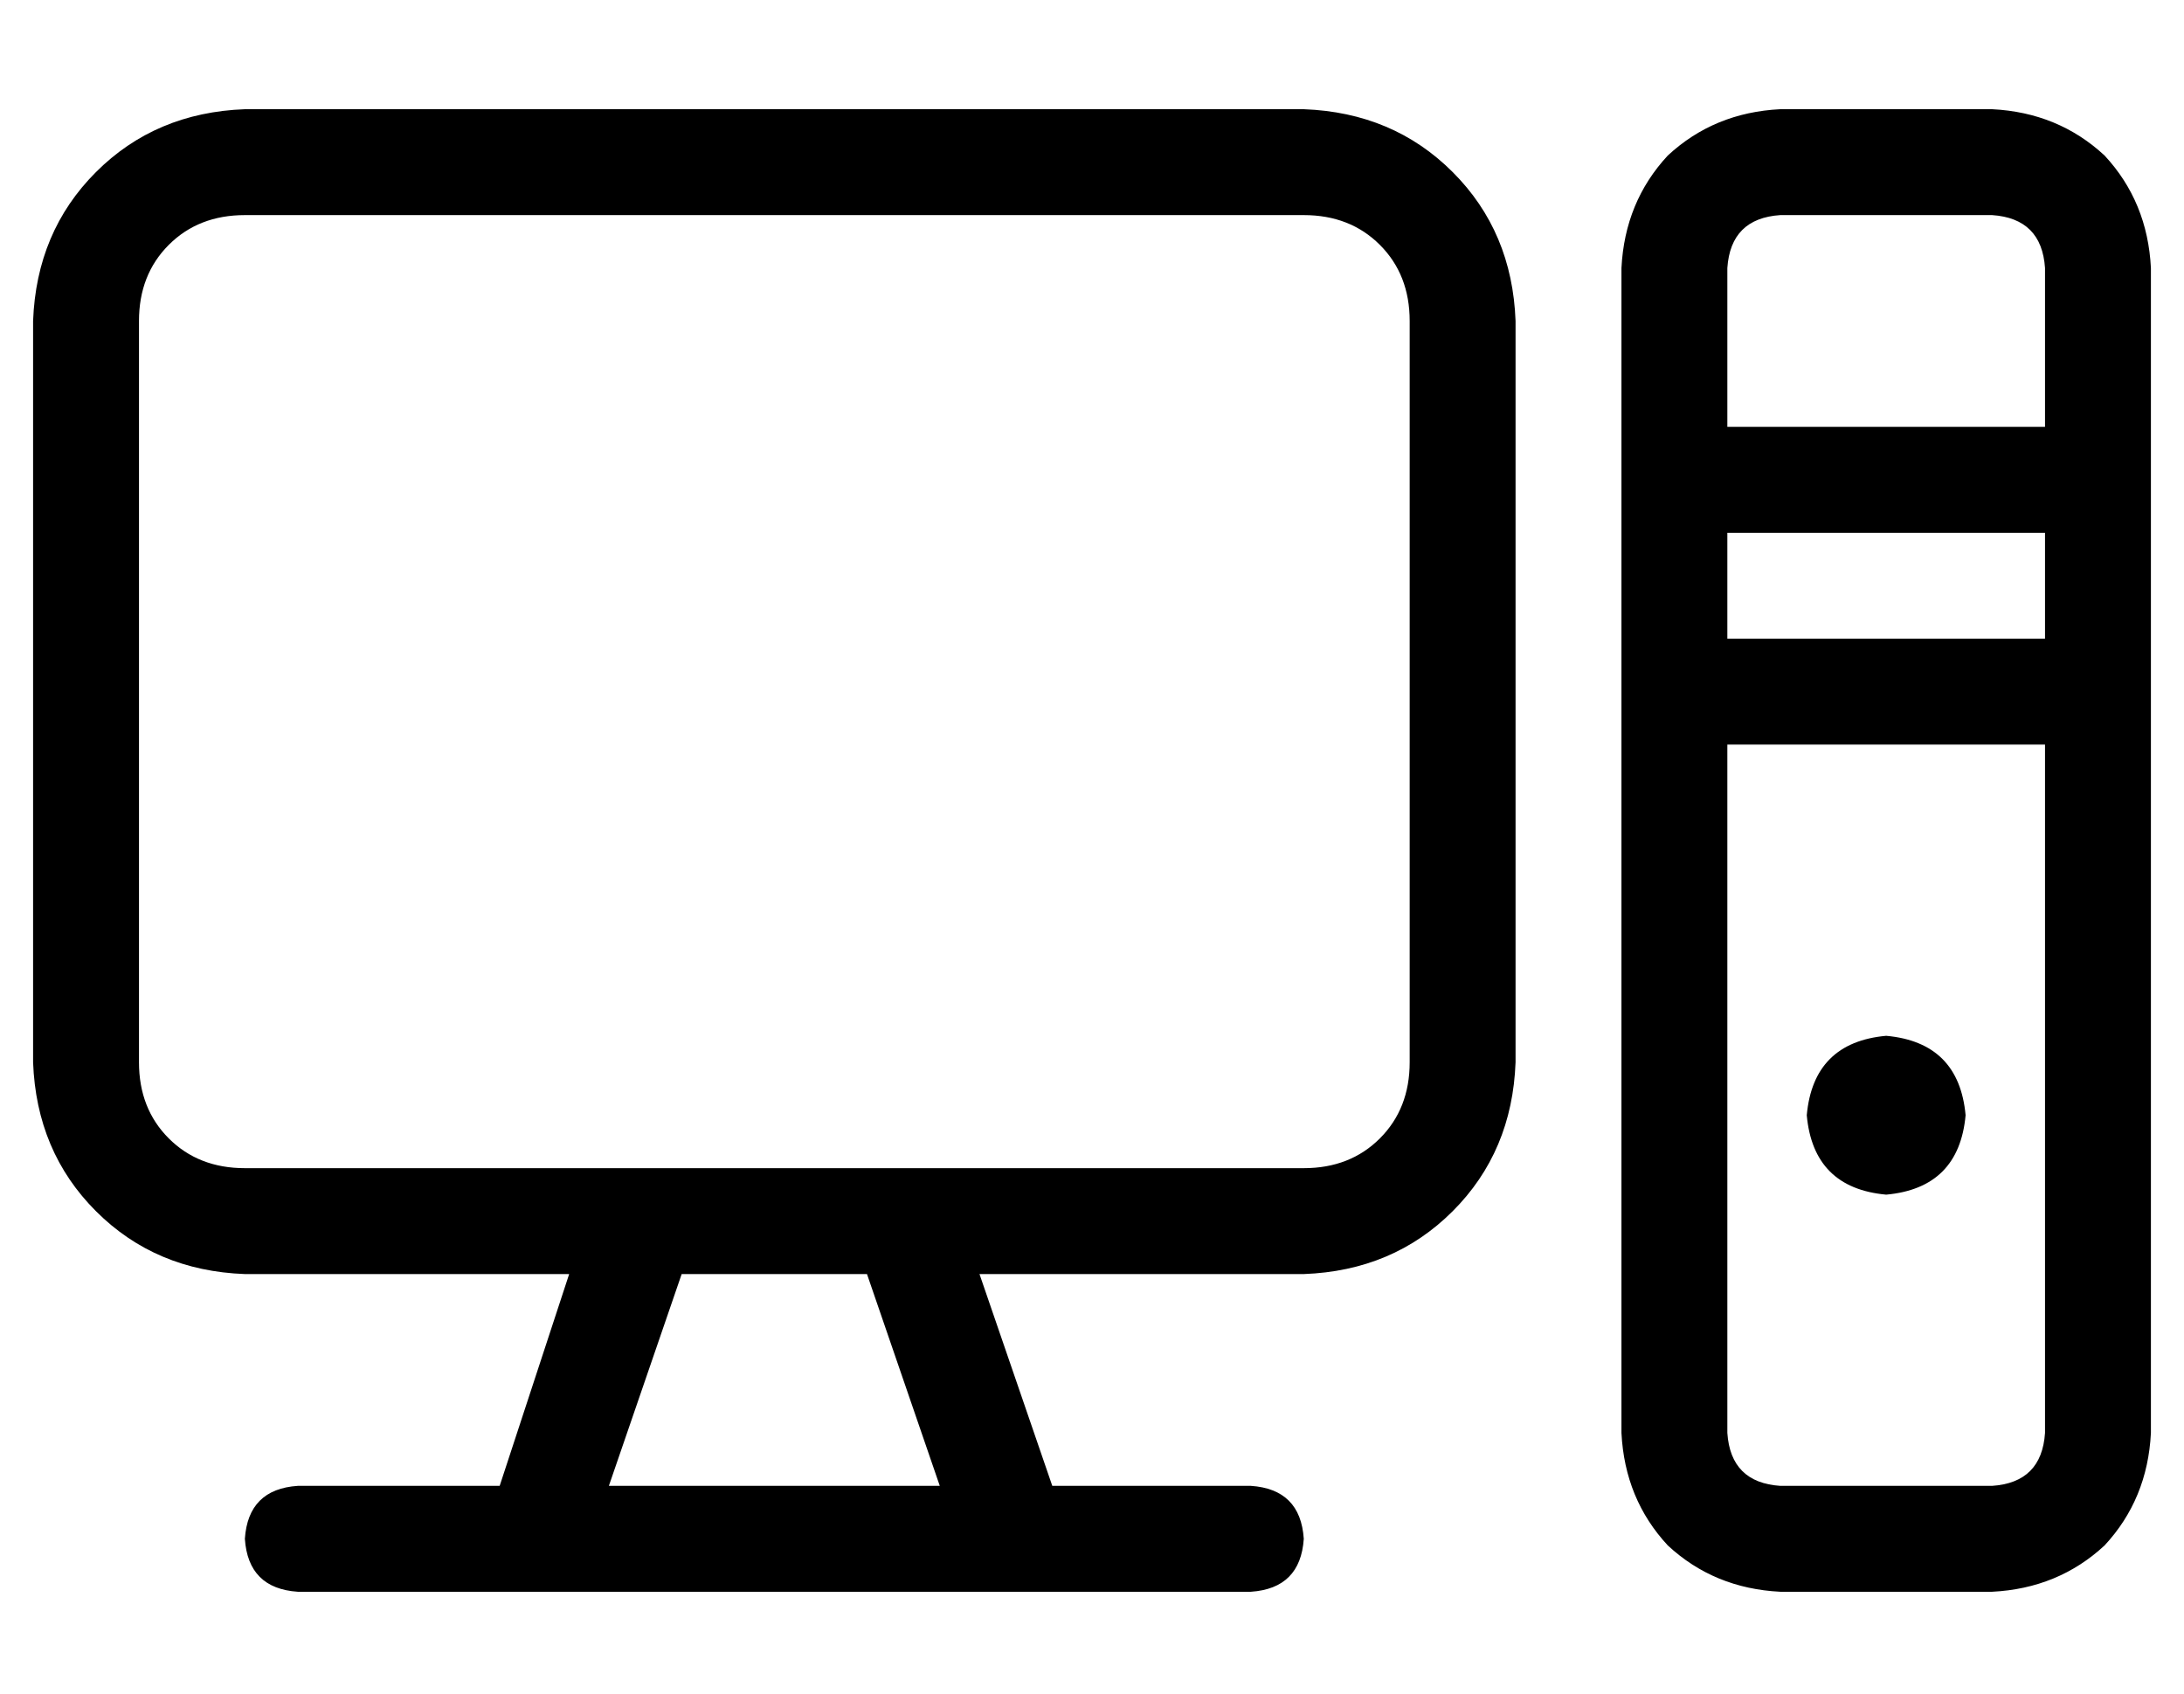 <?xml version="1.0" standalone="no"?>
<!DOCTYPE svg PUBLIC "-//W3C//DTD SVG 1.1//EN" "http://www.w3.org/Graphics/SVG/1.1/DTD/svg11.dtd" >
<svg xmlns="http://www.w3.org/2000/svg" xmlns:xlink="http://www.w3.org/1999/xlink" version="1.1" viewBox="-10 -40 660 512">
   <path fill="currentColor"
d="M384 25q14 0 23 9v0v0q9 9 9 23v224v0q0 14 -9 23t-23 9h-108h-212q-14 0 -23 -9t-9 -23v-224v0q0 -14 9 -23t23 -9h320v0zM64 345h98h-98h98l-21 64v0h-61v0q-15 1 -16 16q1 15 16 16h50h238q15 -1 16 -16q-1 -15 -16 -16h-60v0l-22 -64v0h98v0q27 -1 45 -19t19 -45
v-224v0q-1 -27 -19 -45t-45 -19h-320v0q-27 1 -45 19t-19 45v224v0q1 27 19 45t45 19v0zM174 409l22 -64l-22 64l22 -64h56v0l22 64v0h-100v0zM528 25h64h-64h64q15 1 16 16v48v0h-96v0v-48v0q1 -15 16 -16v0zM512 121h96h-96h96v32v0h-96v0v-32v0zM512 393v-208v208v-208
h96v0v208v0q-1 15 -16 16h-64v0q-15 -1 -16 -16v0zM480 41v352v-352v352q1 20 14 34q14 13 34 14h64v0q20 -1 34 -14q13 -14 14 -34v-352v0q-1 -20 -14 -34q-14 -13 -34 -14h-64v0q-20 1 -34 14q-13 14 -14 34v0zM560 321q22 -2 24 -24q-2 -22 -24 -24q-22 2 -24 24
q2 22 24 24v0z" />
</svg>
